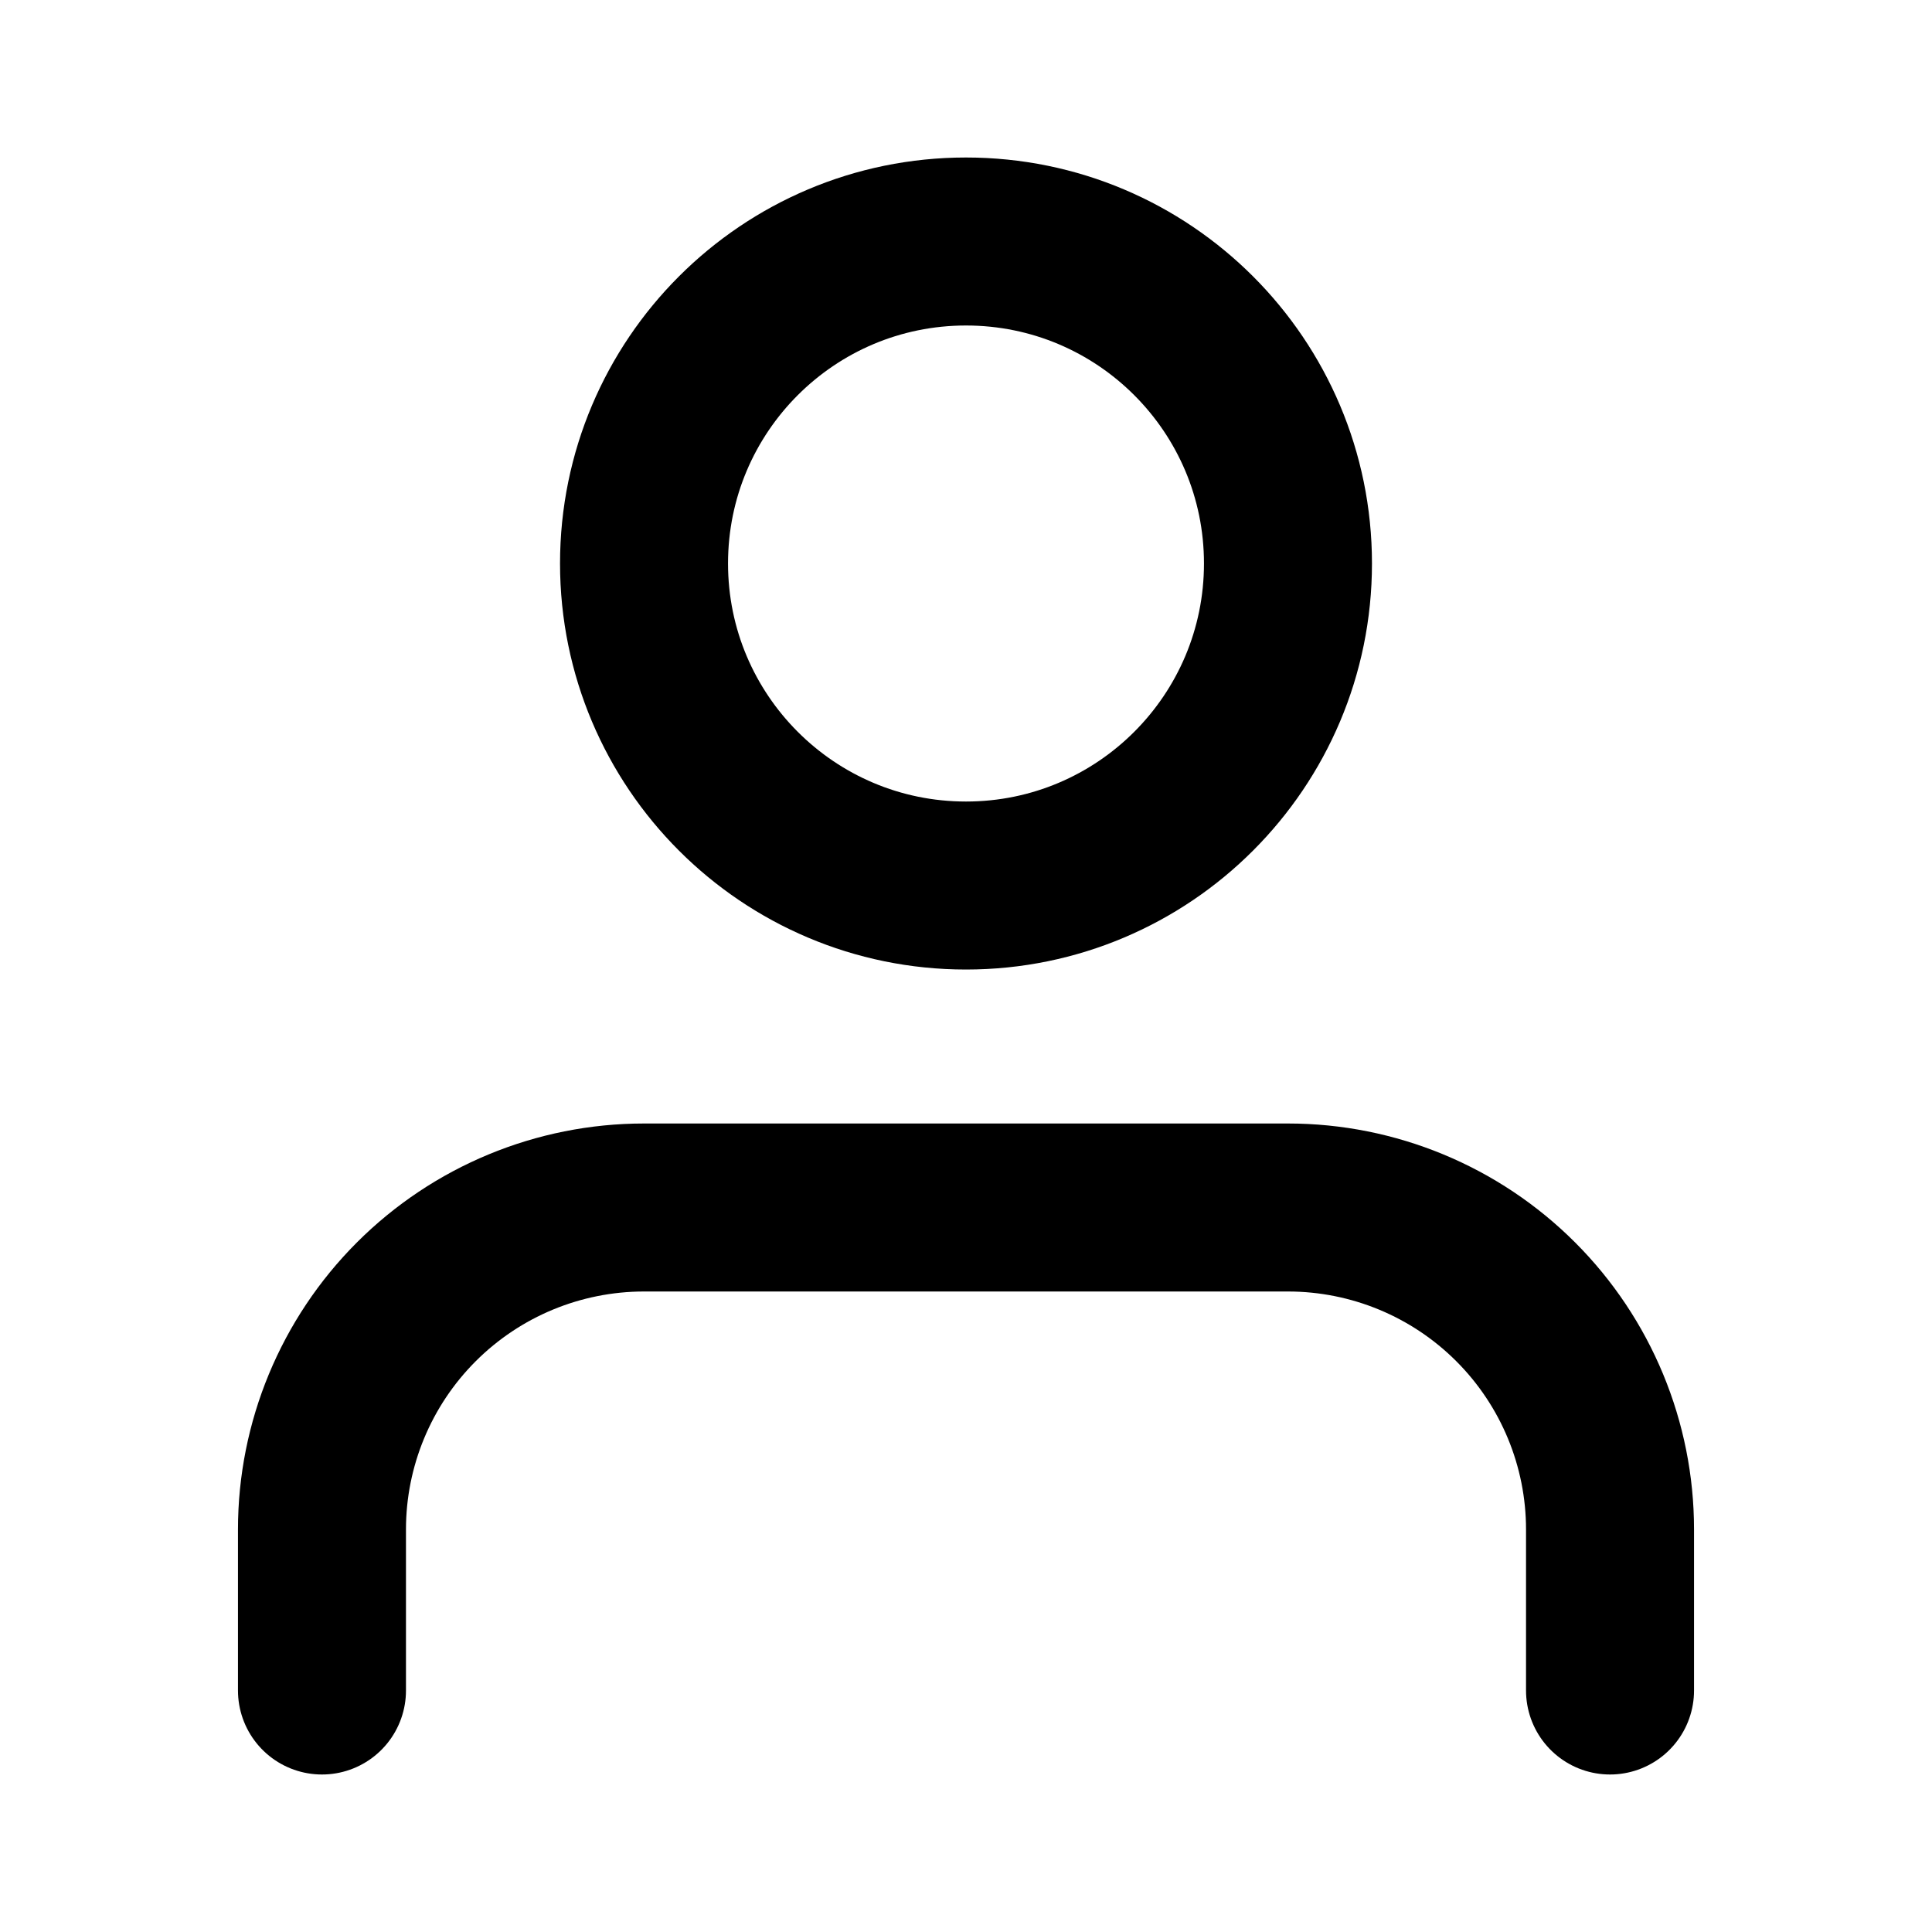 <svg width="23" height="23" viewBox="0 0 23 23" fill="none" xmlns="http://www.w3.org/2000/svg">
<path d="M19.167 20.125V18.208C19.167 17.192 18.763 16.217 18.044 15.498C17.325 14.779 16.35 14.375 15.333 14.375H7.667C6.65 14.375 5.675 14.779 4.956 15.498C4.237 16.217 3.833 17.192 3.833 18.208V20.125" stroke="black" stroke-width="2" stroke-linecap="round" stroke-linejoin="round"/>
<path d="M11.5 10.542C13.617 10.542 15.333 8.825 15.333 6.708C15.333 4.591 13.617 2.875 11.5 2.875C9.383 2.875 7.667 4.591 7.667 6.708C7.667 8.825 9.383 10.542 11.5 10.542Z" stroke="black" stroke-width="2" stroke-linecap="round" stroke-linejoin="round"/>
</svg>
